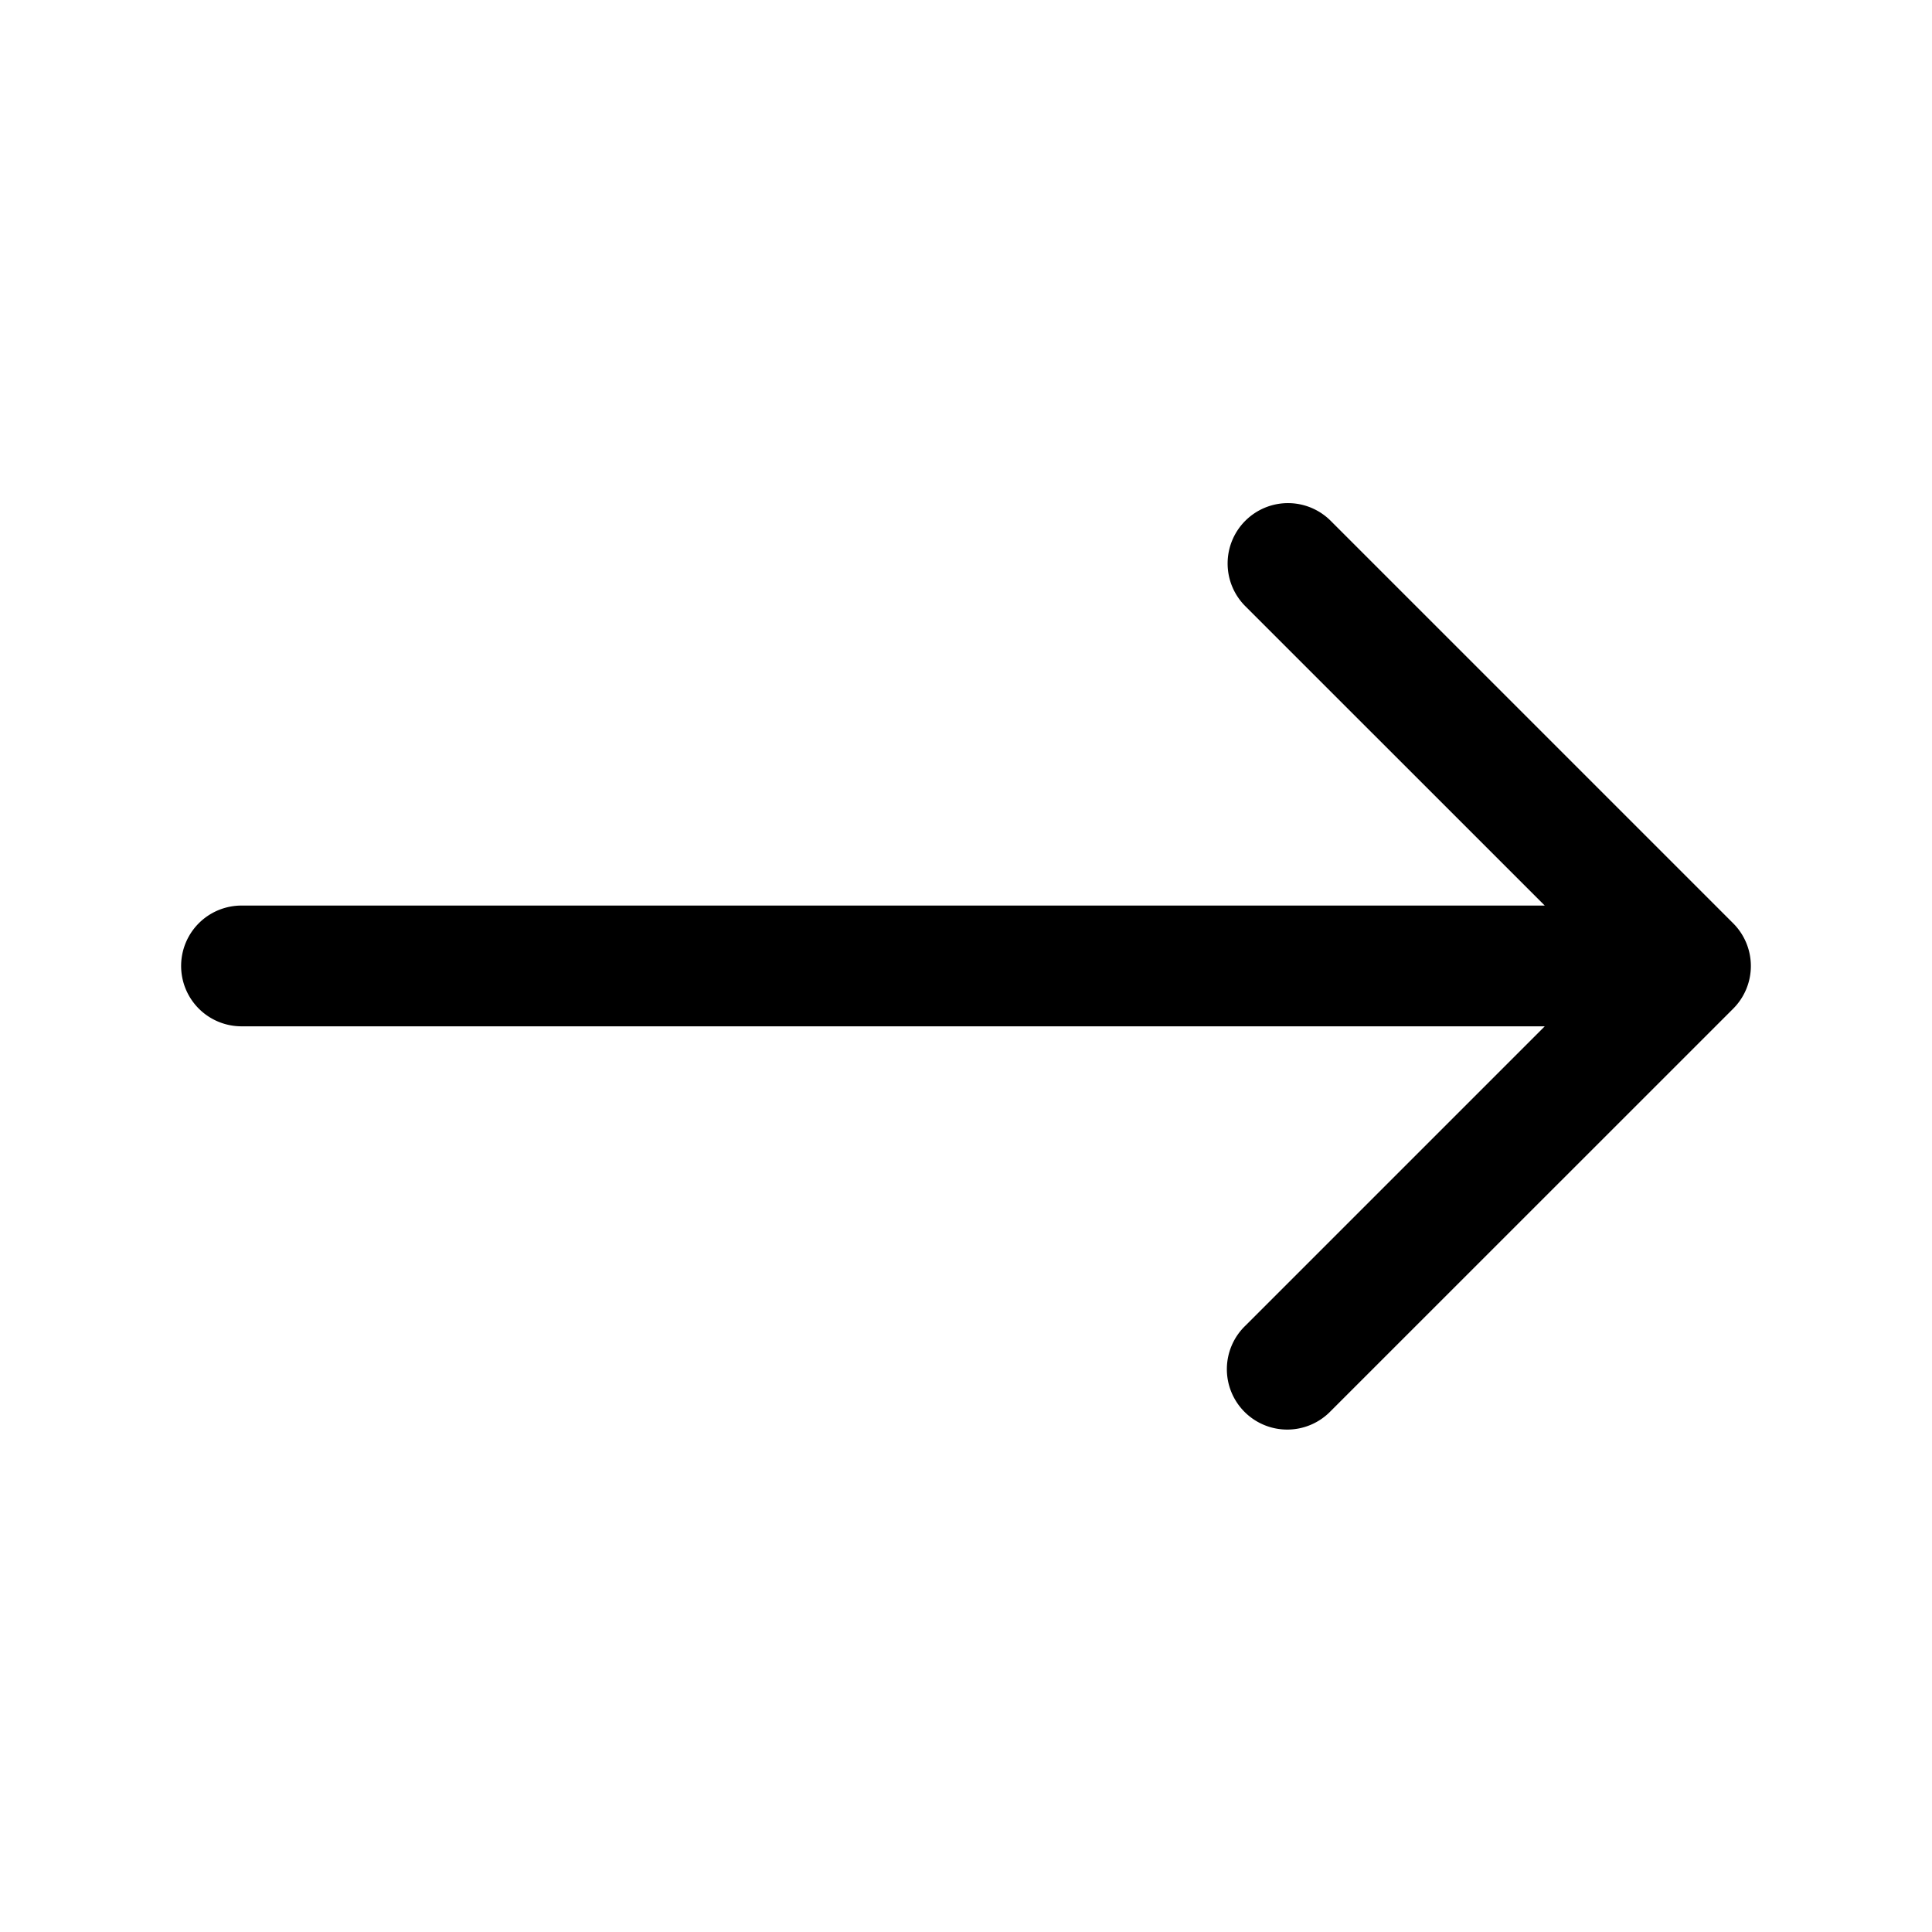 <svg xmlns="http://www.w3.org/2000/svg" viewBox="0 0 32 32">
  <g clip-path="url(#a)">
    <path fill-rule="evenodd" d="M20.626 8.626a1 1 0 0 1 1.414 0l6.667 6.667a1 1 0 0 1 0 1.414l-6.667 6.666a1 1 0 1 1-1.414-1.414l4.96-4.96H4a1 1 0 1 1 0-2h21.586l-4.96-4.959a1 1 0 0 1 0-1.414Z"/>
  </g>
  <defs>
    <clipPath id="a">
      <rect width="32" height="32" fill="#fff"/>
    </clipPath>
  </defs>
</svg>
